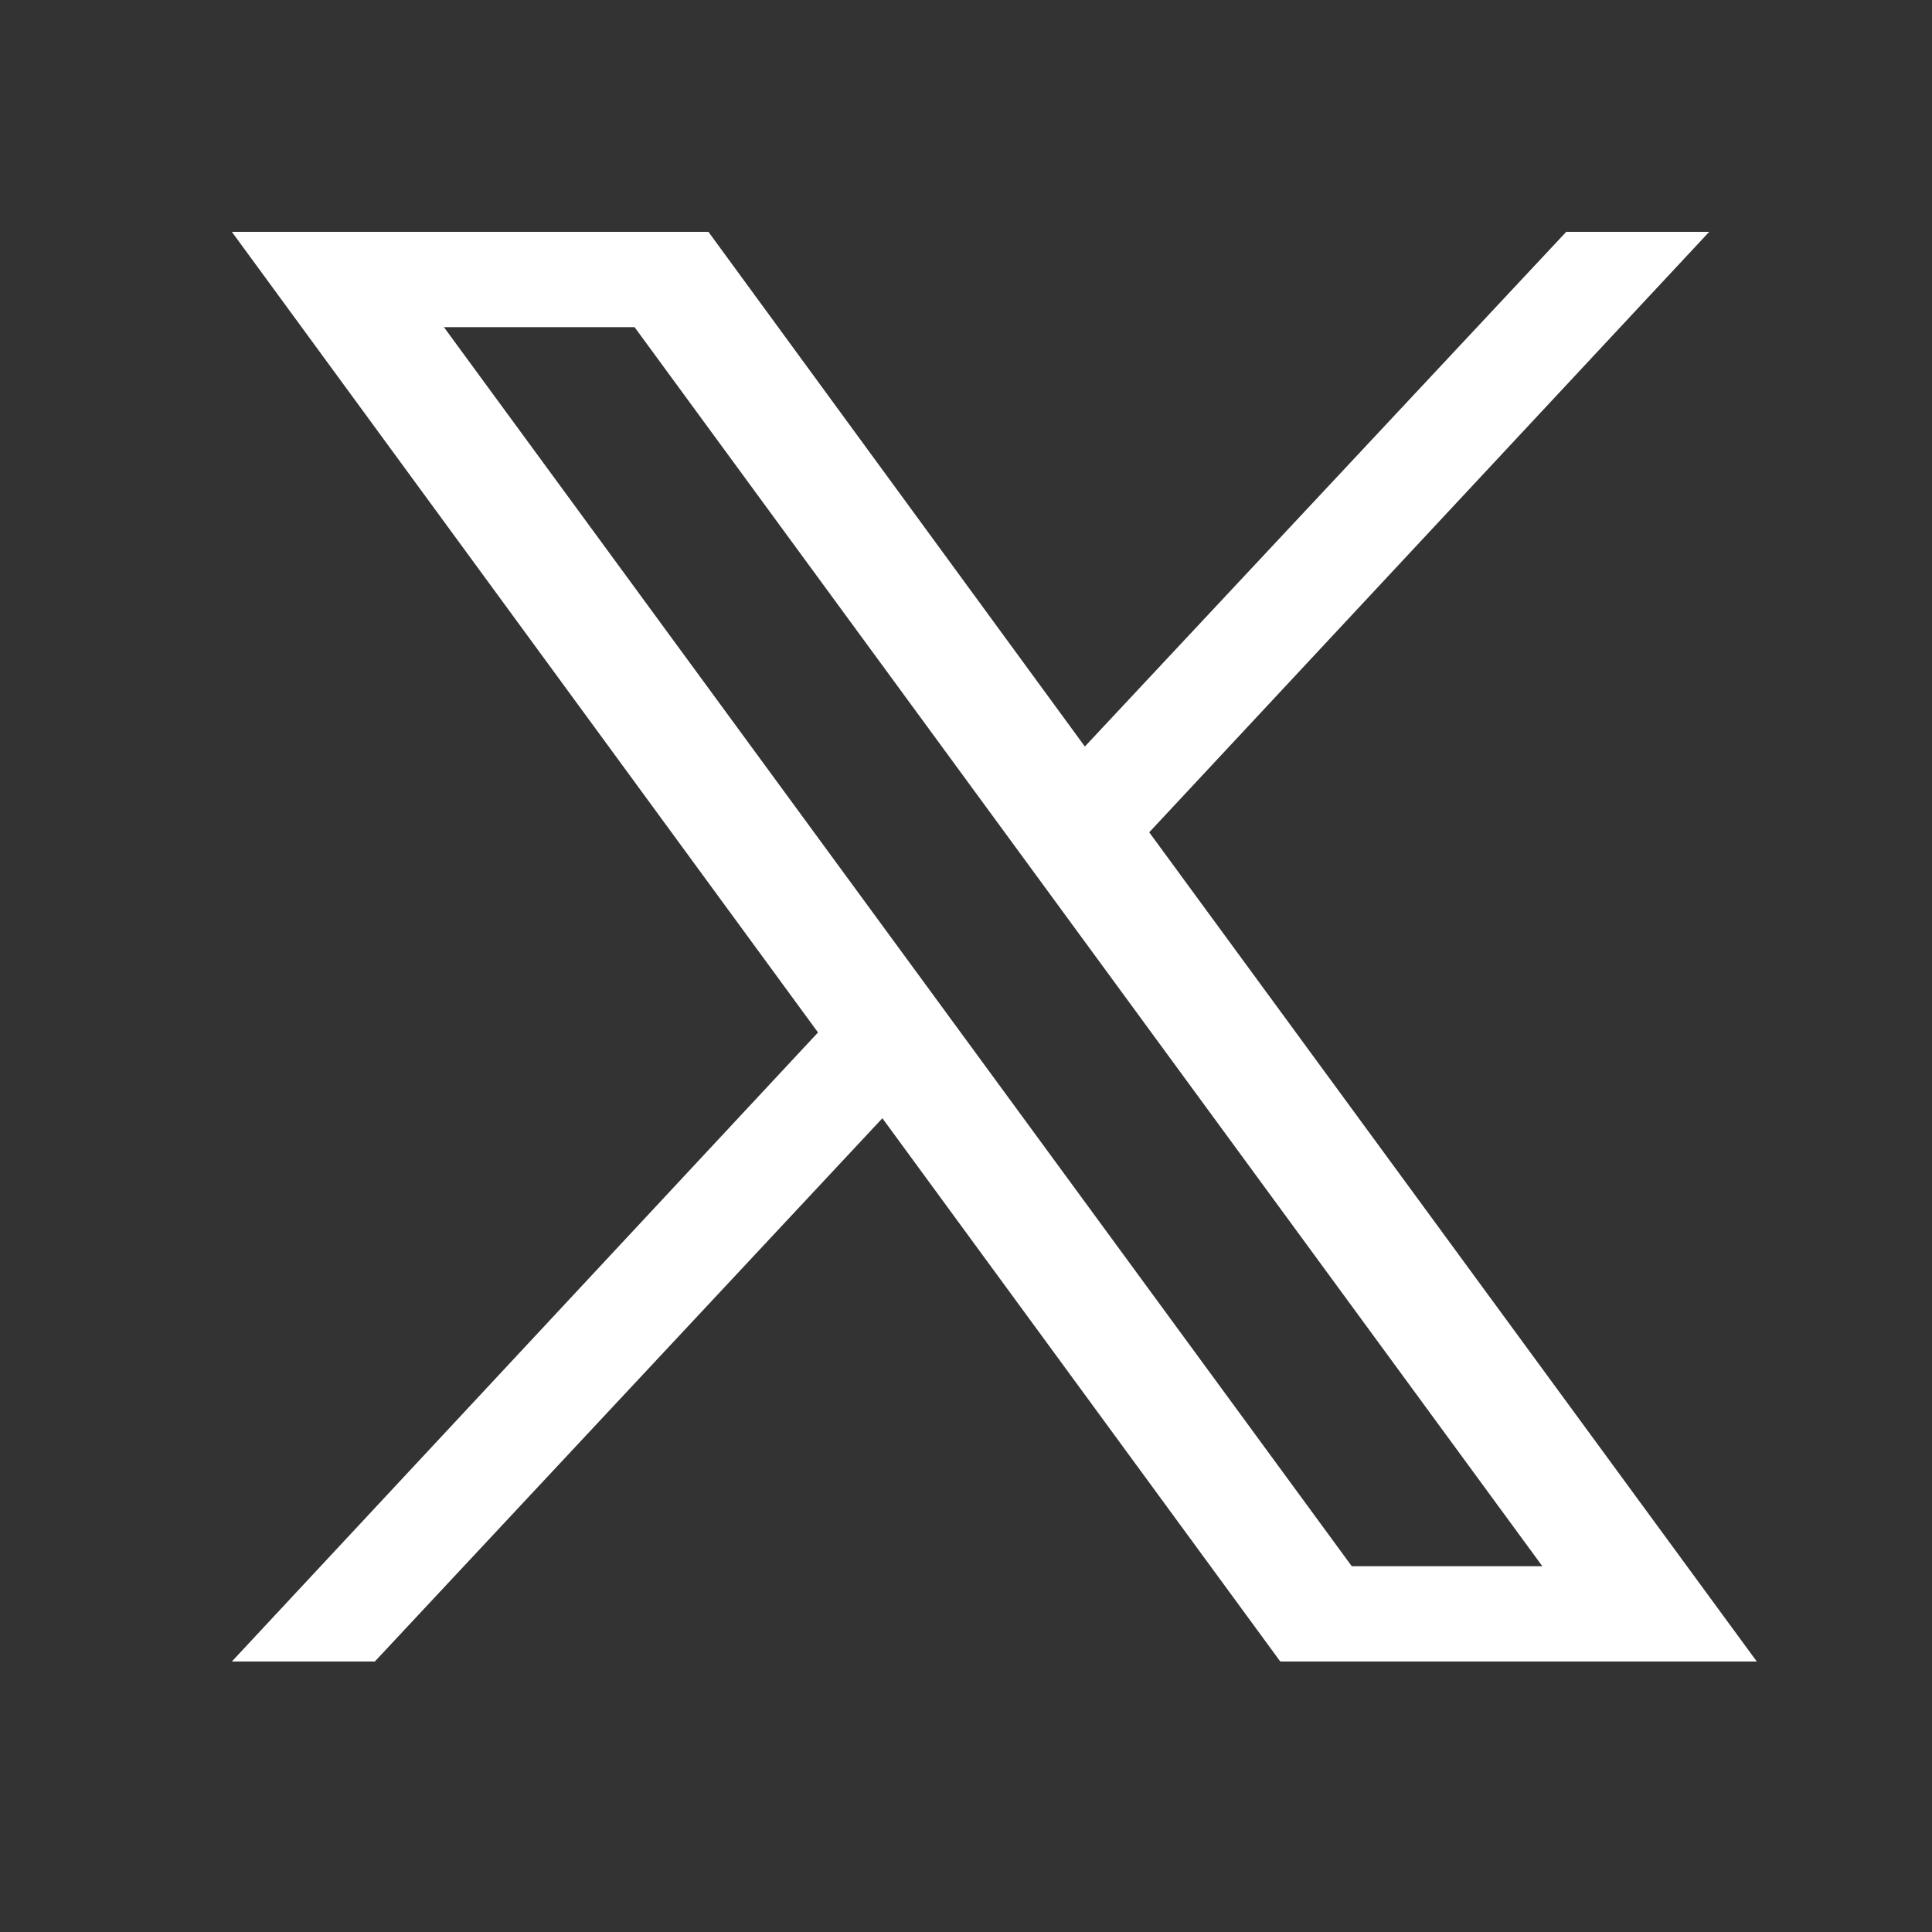 <svg width="25" height="25" viewBox="0 0 25 25" fill="none" xmlns="http://www.w3.org/2000/svg">
<rect x="0" y="0" width="25" height="25" fill="#333333" stroke="none"/>
<path d="M14.871 10.77L22.117 3H20.267L14.038 9.66L9.167 3H3L10.585 13.36L3 21.5H4.85L11.418 14.47L16.567 21.5H22.733L14.871 10.77ZM5.744 4.233H8.211L19.958 20.267H17.492L5.744 4.233Z" fill="white"/>
</svg>
